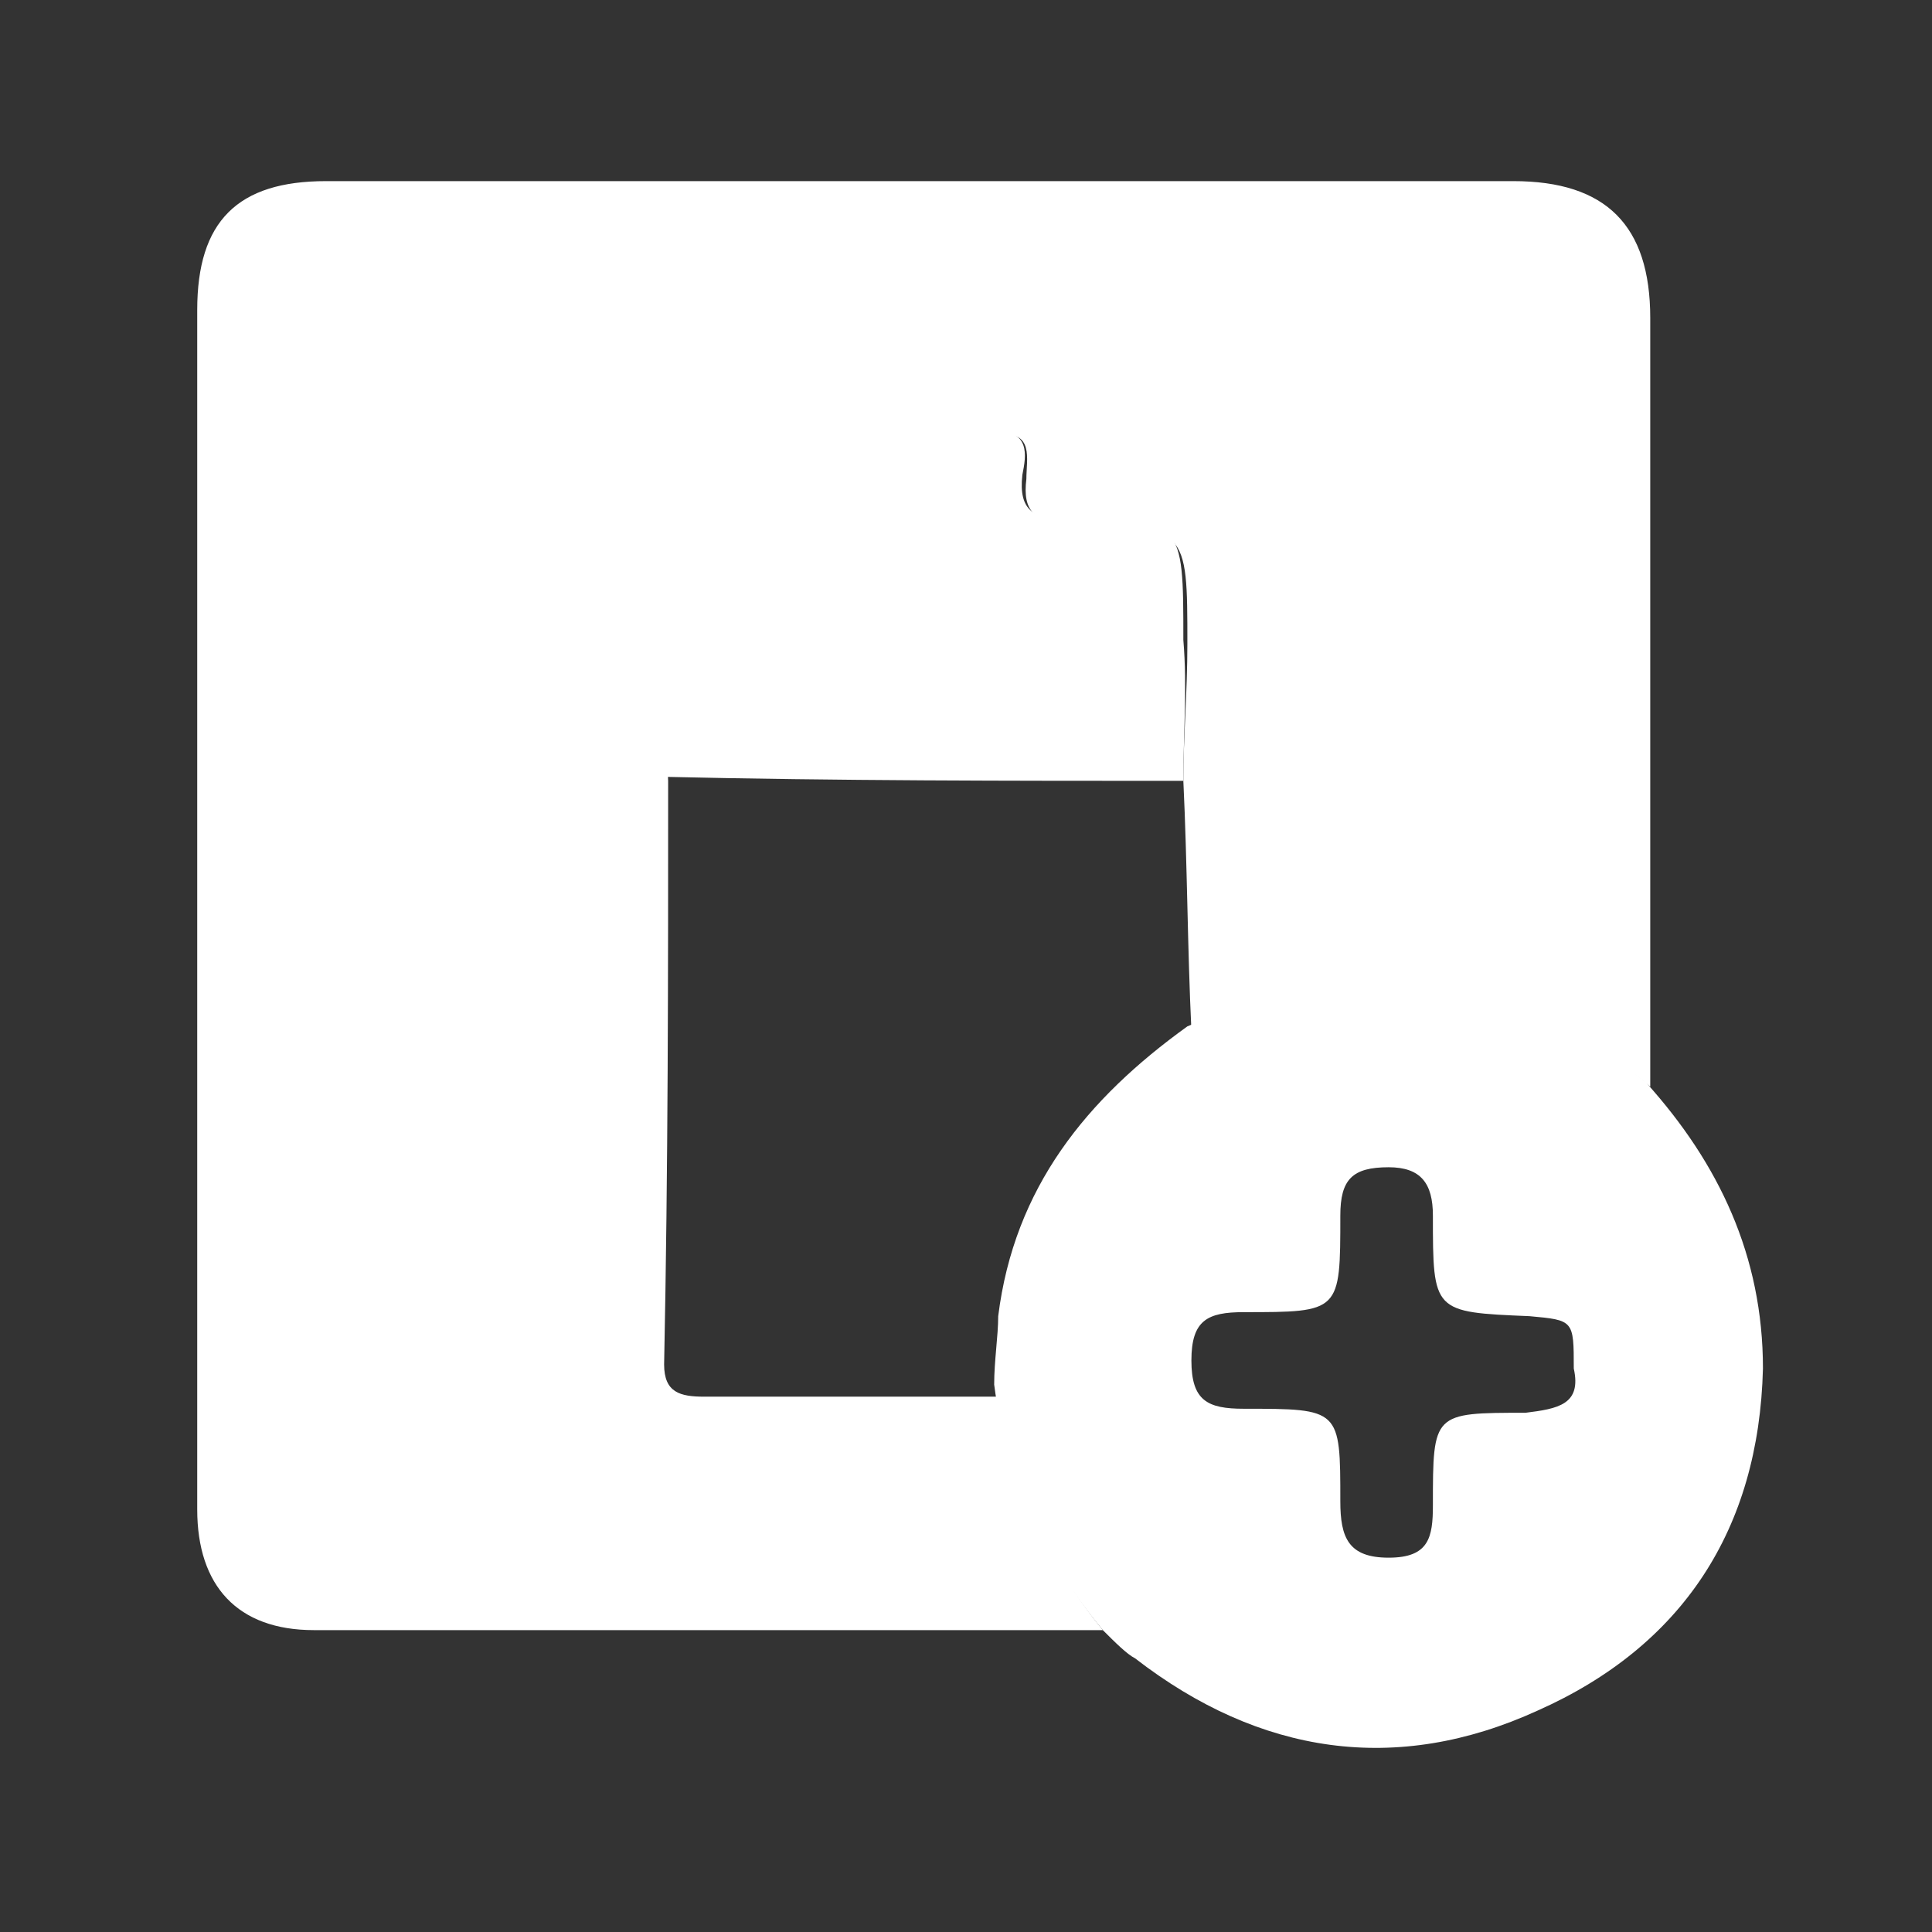 <?xml version="1.0" encoding="utf-8"?>
<!-- Generator: Adobe Illustrator 21.1.0, SVG Export Plug-In . SVG Version: 6.00 Build 0)  -->
<svg version="1.0" id="Layer_1" xmlns="http://www.w3.org/2000/svg" xmlns:xlink="http://www.w3.org/1999/xlink" x="0px" y="0px"
	 viewBox="0 0 48 48" style="enable-background:new 0 0 48 48;" xml:space="preserve">
<rect x="0" y="0" width="48" height="48" fill="#333333" stroke="none"/>
<style type="text/css">
	.st0{fill:#FFFFFF;}
</style>
<g>
	<path class="st0" d="M27.4,40.5c-6.5,0-13.1,0-19.6,0c-1.9,0-2.9-1.1-2.9-3c0-9.9,0-19.9,0-29.8c0-2.2,1-3.2,3.2-3.2
		c9.8,0,19.6,0,29.5,0c2.3,0,3.4,1.1,3.4,3.4c0,6.4,0,12.7,0,19.1c-3.5-2.9-7.3-3.2-11.4-1.4c-0.1-2.1-0.1-4.1-0.2-6.2
		c0-1.1,0.1-2.2,0.1-3.4c0-2.9,0-2.9-2.9-3c-0.9,0-1.2-0.3-1.1-1.1c0-0.5,0.2-1.2-0.7-1.1c-1.2,0-2.4,0-3.6,0
		c-0.2,0-0.6,0.4-0.6,0.6c0.3,1.9-0.9,1.7-2.1,1.7c-0.3,0-0.7,0-1,0c-0.7-0.1-1,0.2-1,0.9c0,1.8,0,3.6,0.1,5.4c0,4.8,0,9.6-0.1,14.5
		c0,0.7,0.4,0.8,1,0.8c2.5,0,4.9,0,7.4,0C25.1,36.7,26,38.8,27.4,40.5z"/>
	<path class="st0" d="M27.4,40.5c-1.5-1.8-2.4-3.8-2.7-6.1c0-0.6,0.1-1.2,0.1-1.7c0.4-3.2,2.2-5.4,4.7-7.2c4.1-1.8,7.9-1.5,11.4,1.4
		c1.8,2,2.9,4.3,2.9,7.1c-0.1,4-2,6.9-5.6,8.5c-3.5,1.6-6.9,1.1-10-1.3C28,41.1,27.7,40.8,27.4,40.5z M39.1,34c0-1.2,0-1.2-1.1-1.3
		c-2.4-0.1-2.4-0.1-2.4-2.5c0-0.8-0.3-1.2-1.1-1.2c-0.9,0-1.2,0.3-1.2,1.2c0,2.4,0,2.4-2.4,2.4c-0.9,0-1.3,0.2-1.3,1.2
		c0,1,0.4,1.2,1.3,1.2c2.4,0,2.4,0,2.4,2.3c0,0.9,0.2,1.4,1.2,1.4c1,0,1.1-0.5,1.1-1.3c0-2.3,0-2.3,2.3-2.3
		C38.7,35,39.3,34.9,39.1,34z"/>
	<path class="st0" d="M29.4,19.4c-4.3,0-8.6,0-12.9-0.1c0-1.8,0-3.6-0.1-5.4c0-0.7,0.3-1,1-0.9c0.3,0,0.7,0,1,0
		c1.2,0.1,2.4,0.2,2.1-1.7c0-0.2,0.4-0.5,0.6-0.6c1.2-0.1,2.4,0,3.6,0c0.9,0,0.8,0.6,0.7,1.1c-0.1,0.9,0.3,1.1,1.1,1.1
		c2.9,0,2.9,0,2.9,3C29.5,17.1,29.4,18.2,29.4,19.4z"/>
</g>
</svg>
